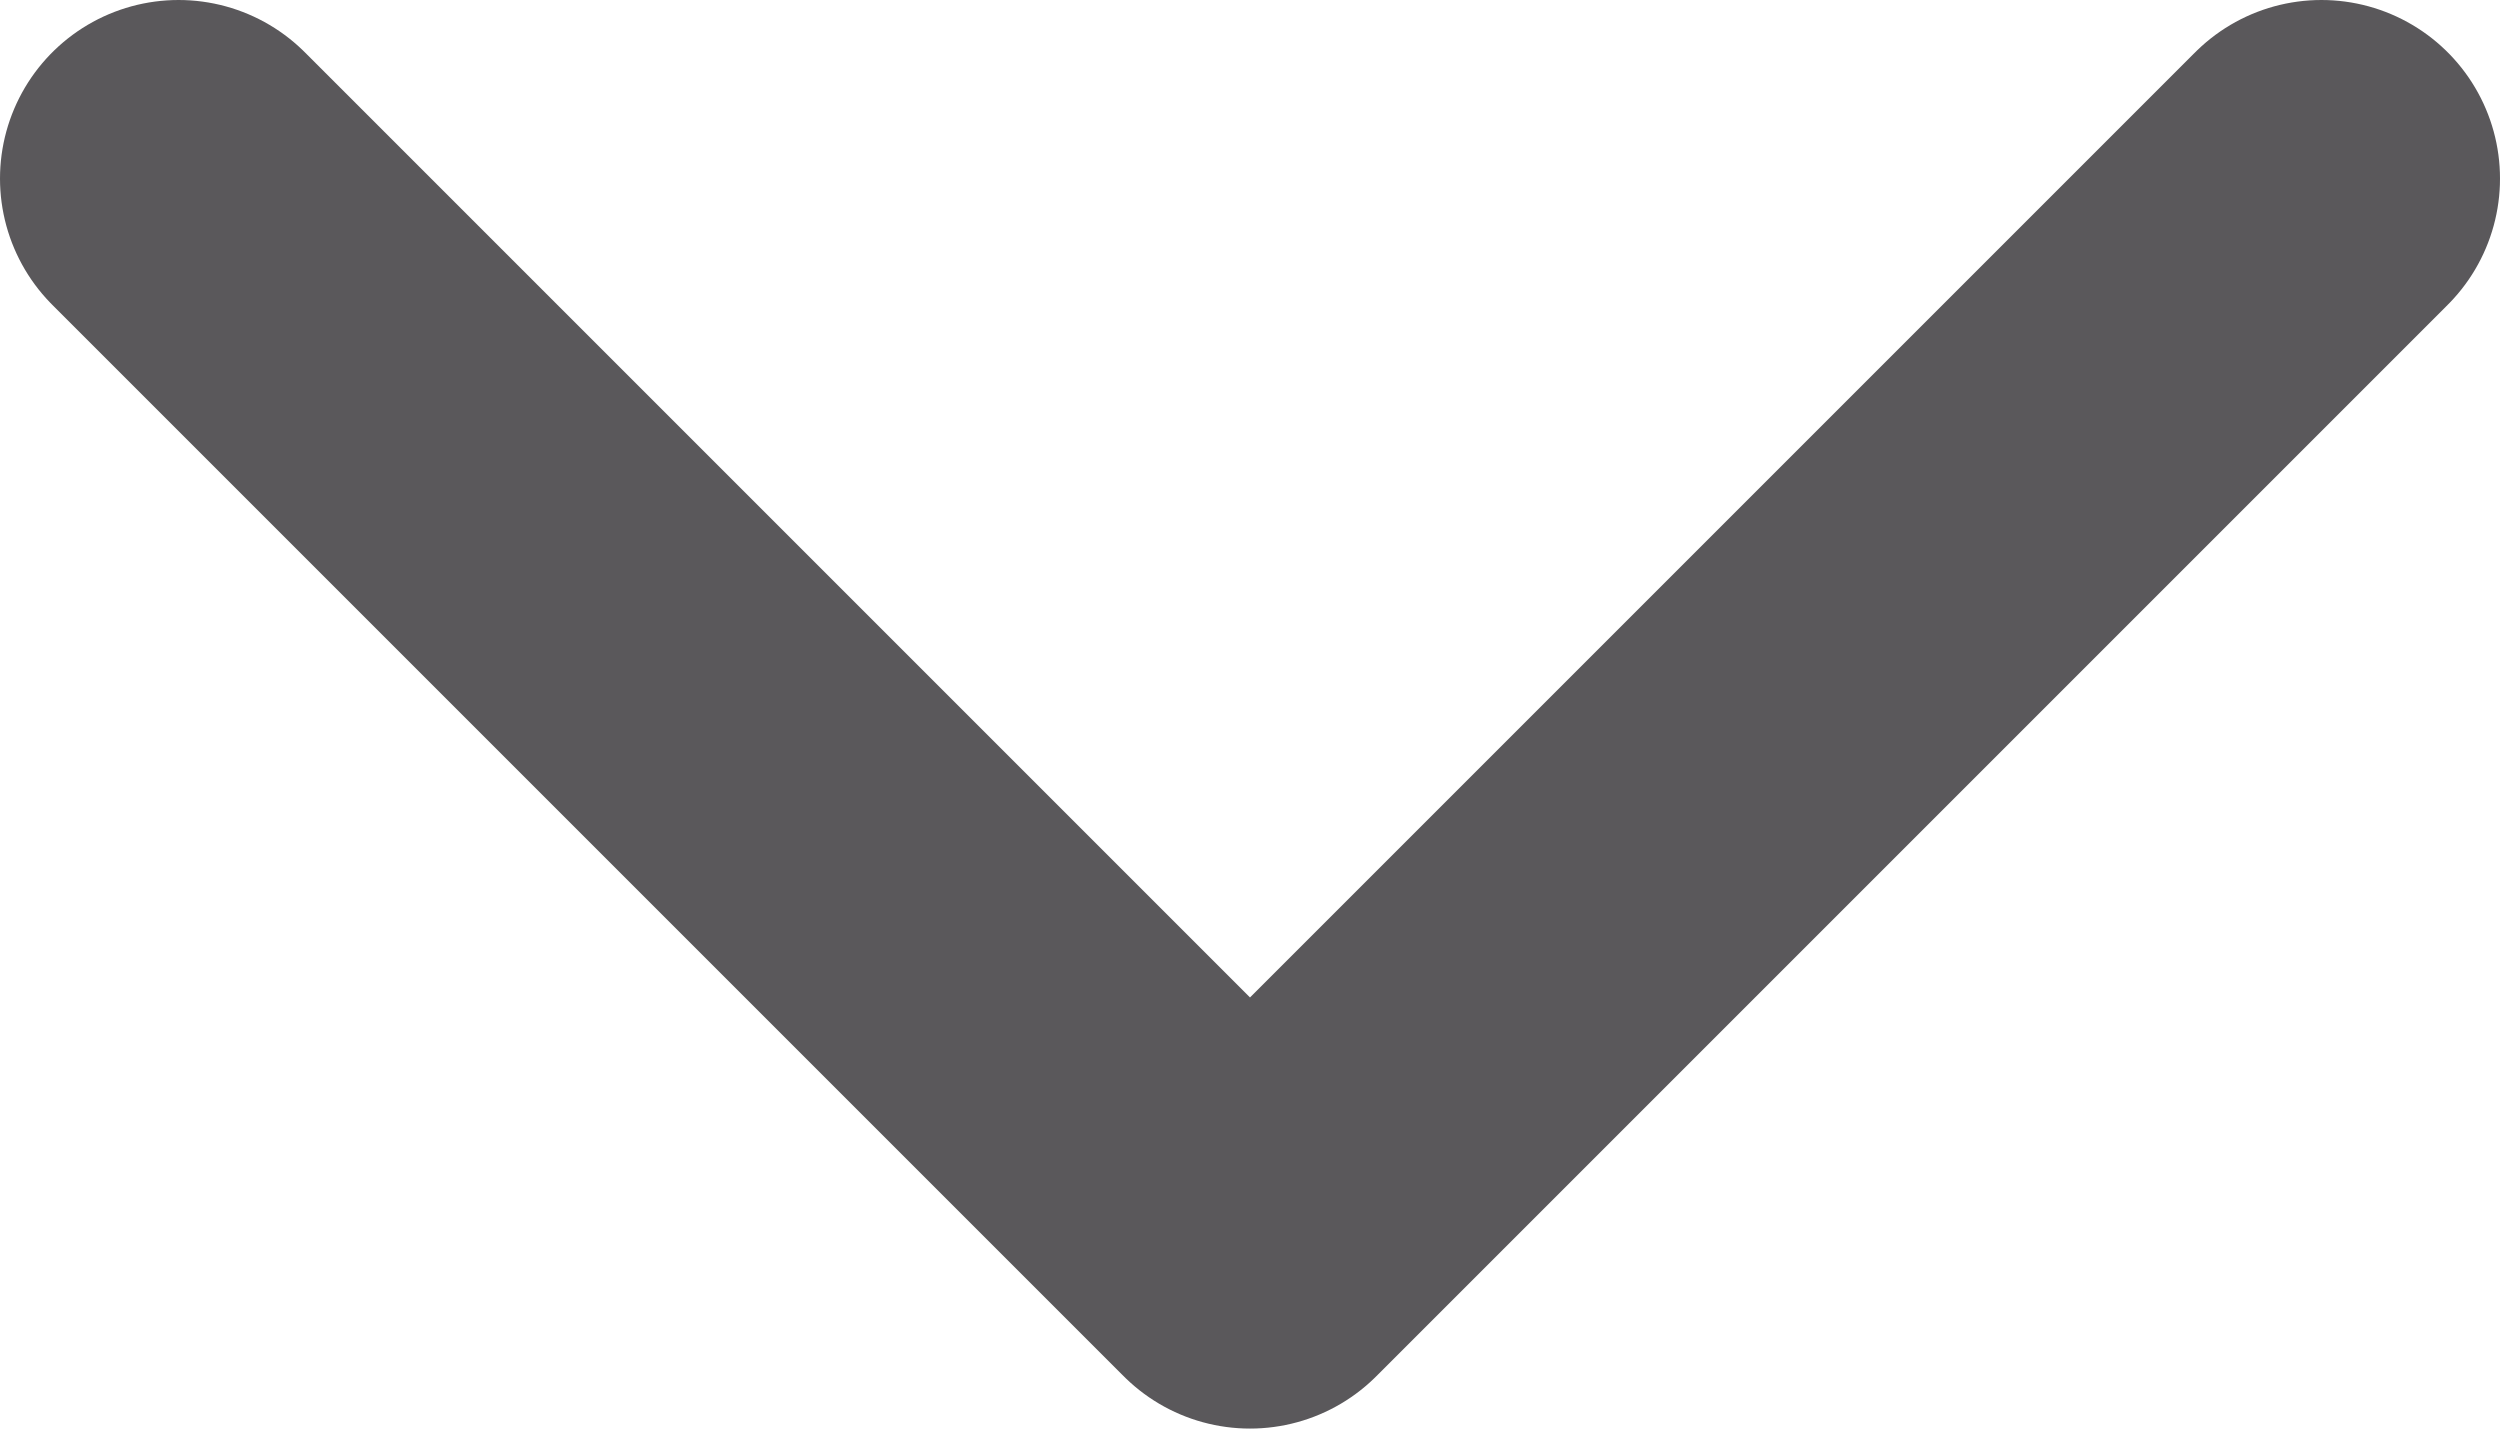 <svg width="14" height="8" viewBox="0 0 14 8" fill="none" xmlns="http://www.w3.org/2000/svg">
<path d="M1 1L7 7L13 1" stroke="#5A585B" stroke-width="2" stroke-linecap="round" stroke-linejoin="round"/>
</svg>
